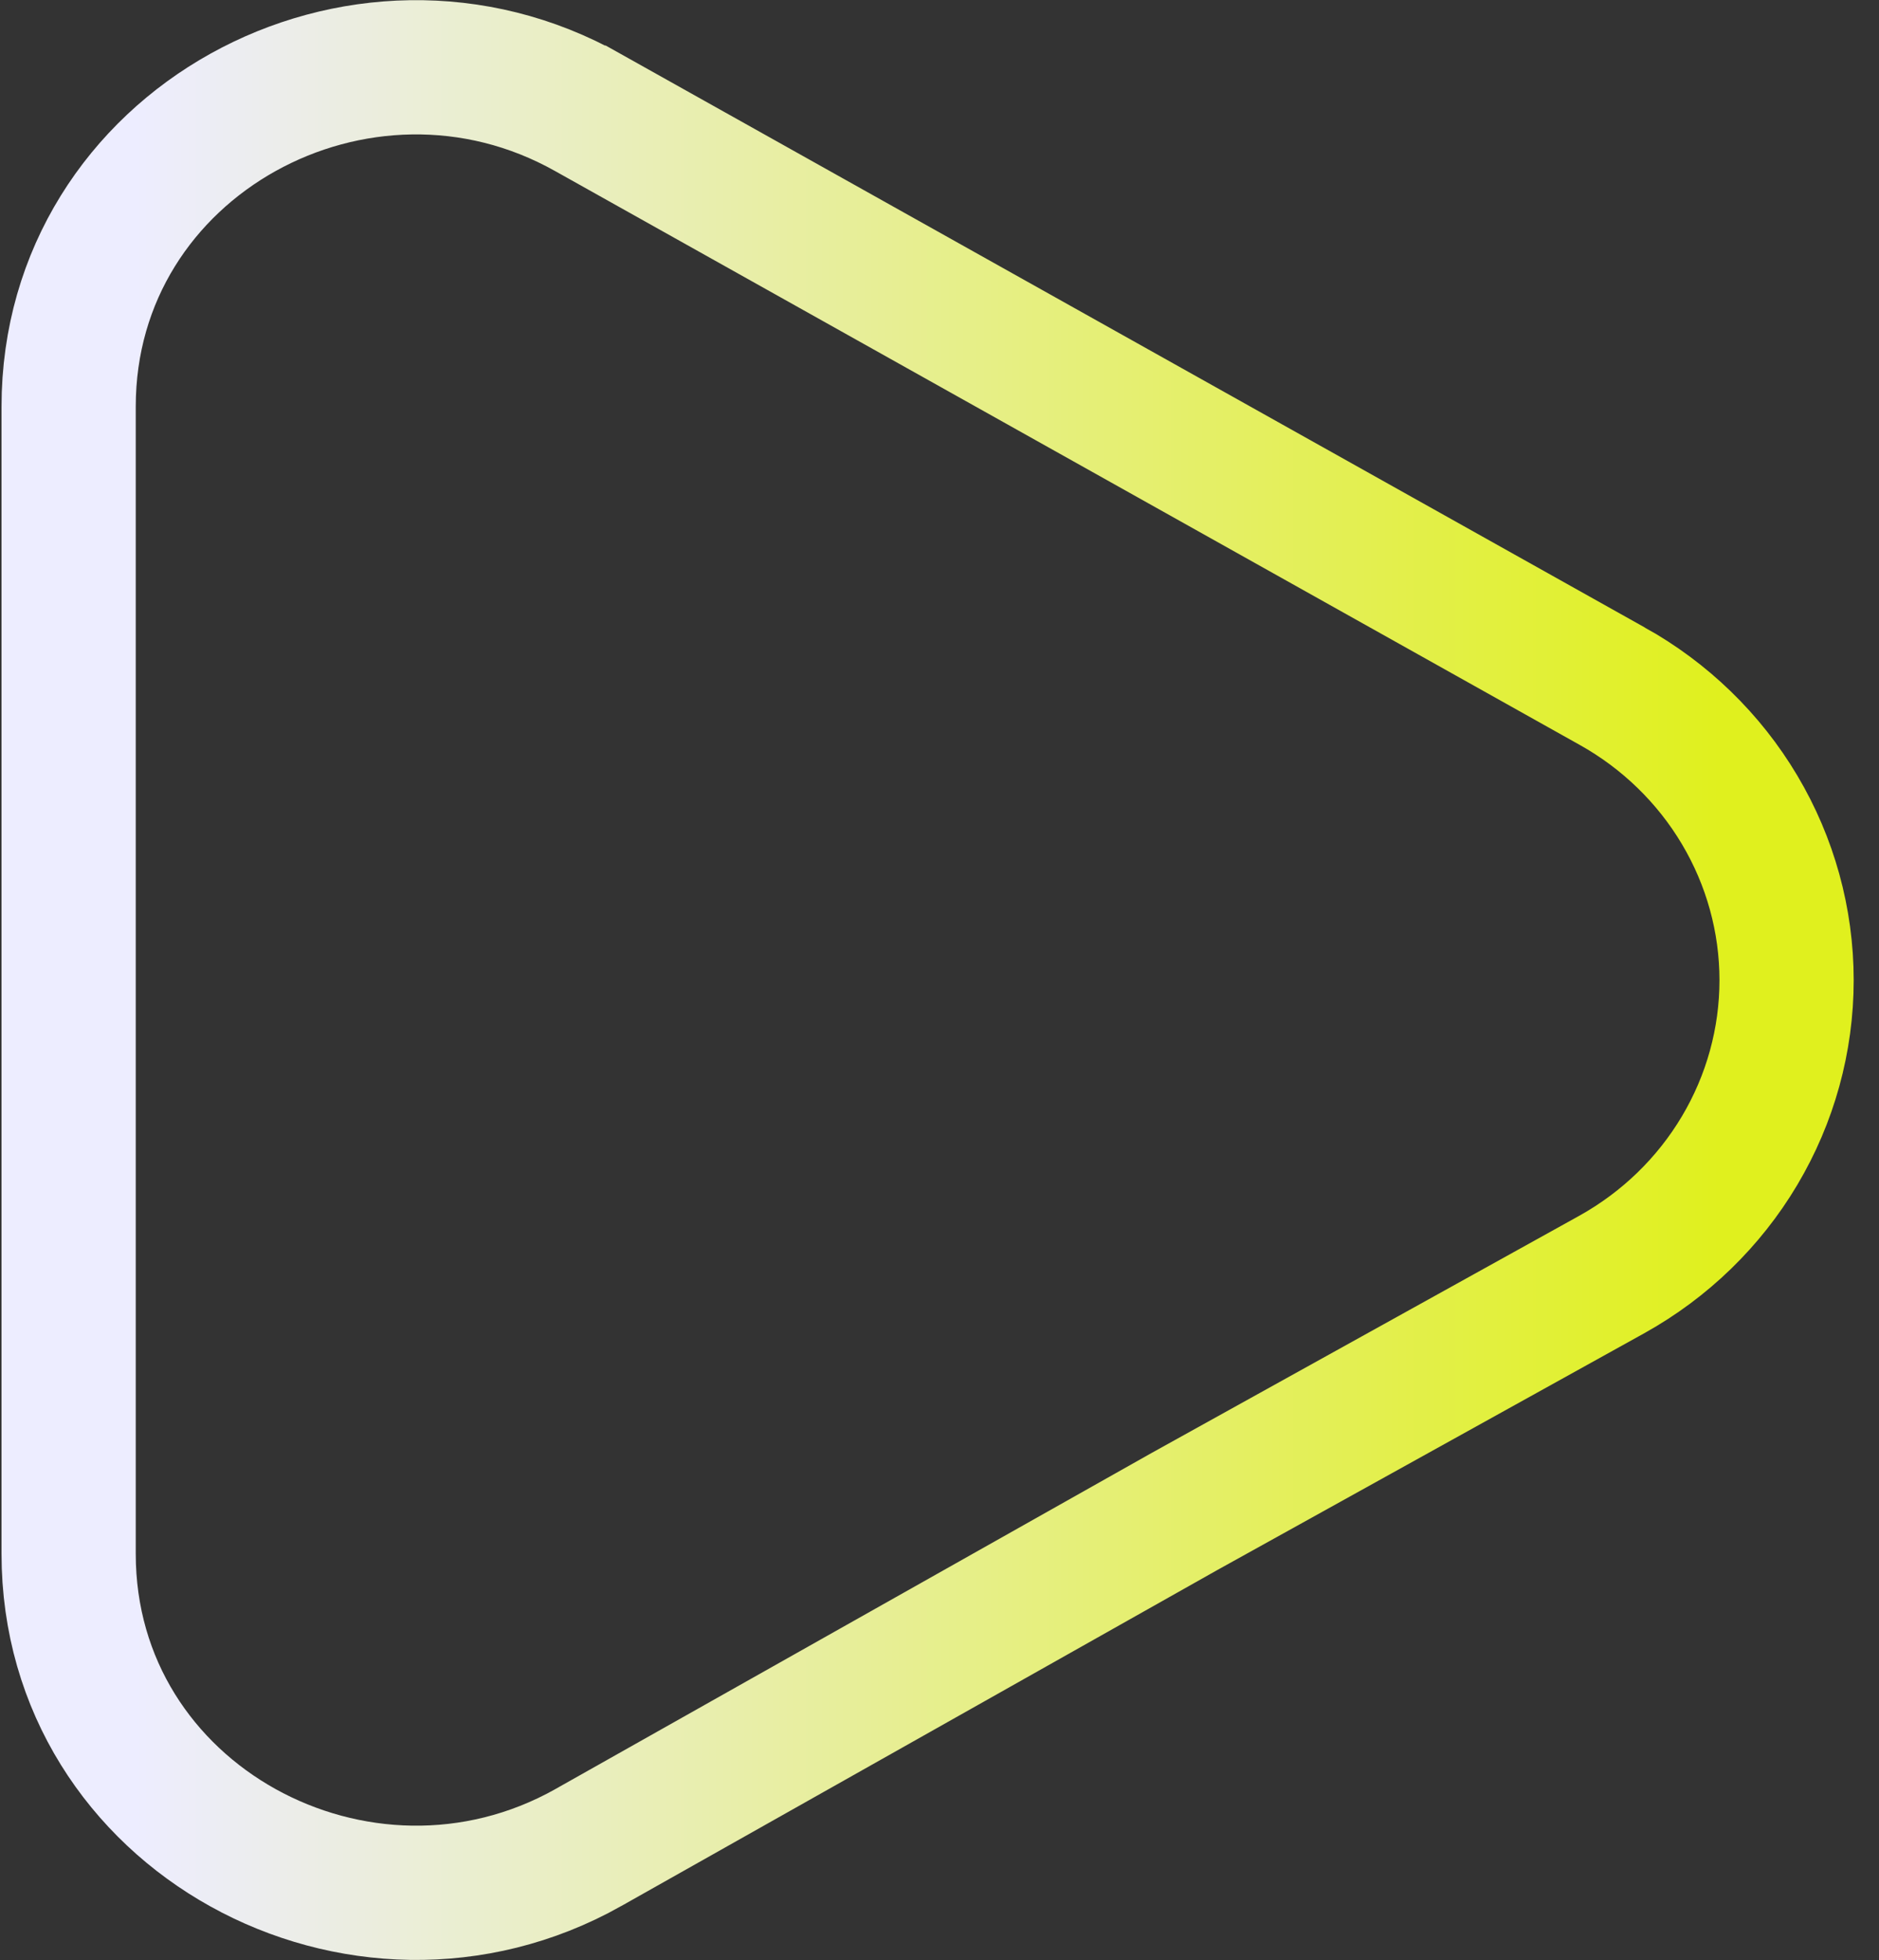 <svg width="70" height="73" viewBox="0 0 70 73" fill="none" xmlns="http://www.w3.org/2000/svg">
<rect x="0" y="0" width="70" height="73" fill="#333333" stroke="none"/>
<path d="M21.907 68.815L21.912 68.811L44.116 56.298L60.052 47.462L60.057 47.459C62.022 46.364 63.662 44.777 64.806 42.853C65.951 40.929 66.557 38.739 66.557 36.506C66.557 34.273 65.951 32.083 64.806 30.159C63.663 28.236 62.023 26.649 60.06 25.554C60.059 25.554 60.058 25.553 60.057 25.553L21.911 4.195C21.91 4.195 21.909 4.194 21.909 4.194C13.431 -0.575 2.557 5.288 2.557 15.146L2.557 57.866C2.557 67.729 13.439 73.558 21.907 68.815Z" stroke="url(#paint0_linear_101_513)" stroke-width="5"/>
<defs>
<linearGradient id="paint0_linear_101_513" x1="5.049" y1="36.835" x2="64.049" y2="36.835" gradientUnits="userSpaceOnUse">
<stop stop-color="#EDEDFF"/>
<stop offset="1" stop-color="#E0F01E"/>
</linearGradient>
</defs>
</svg>
